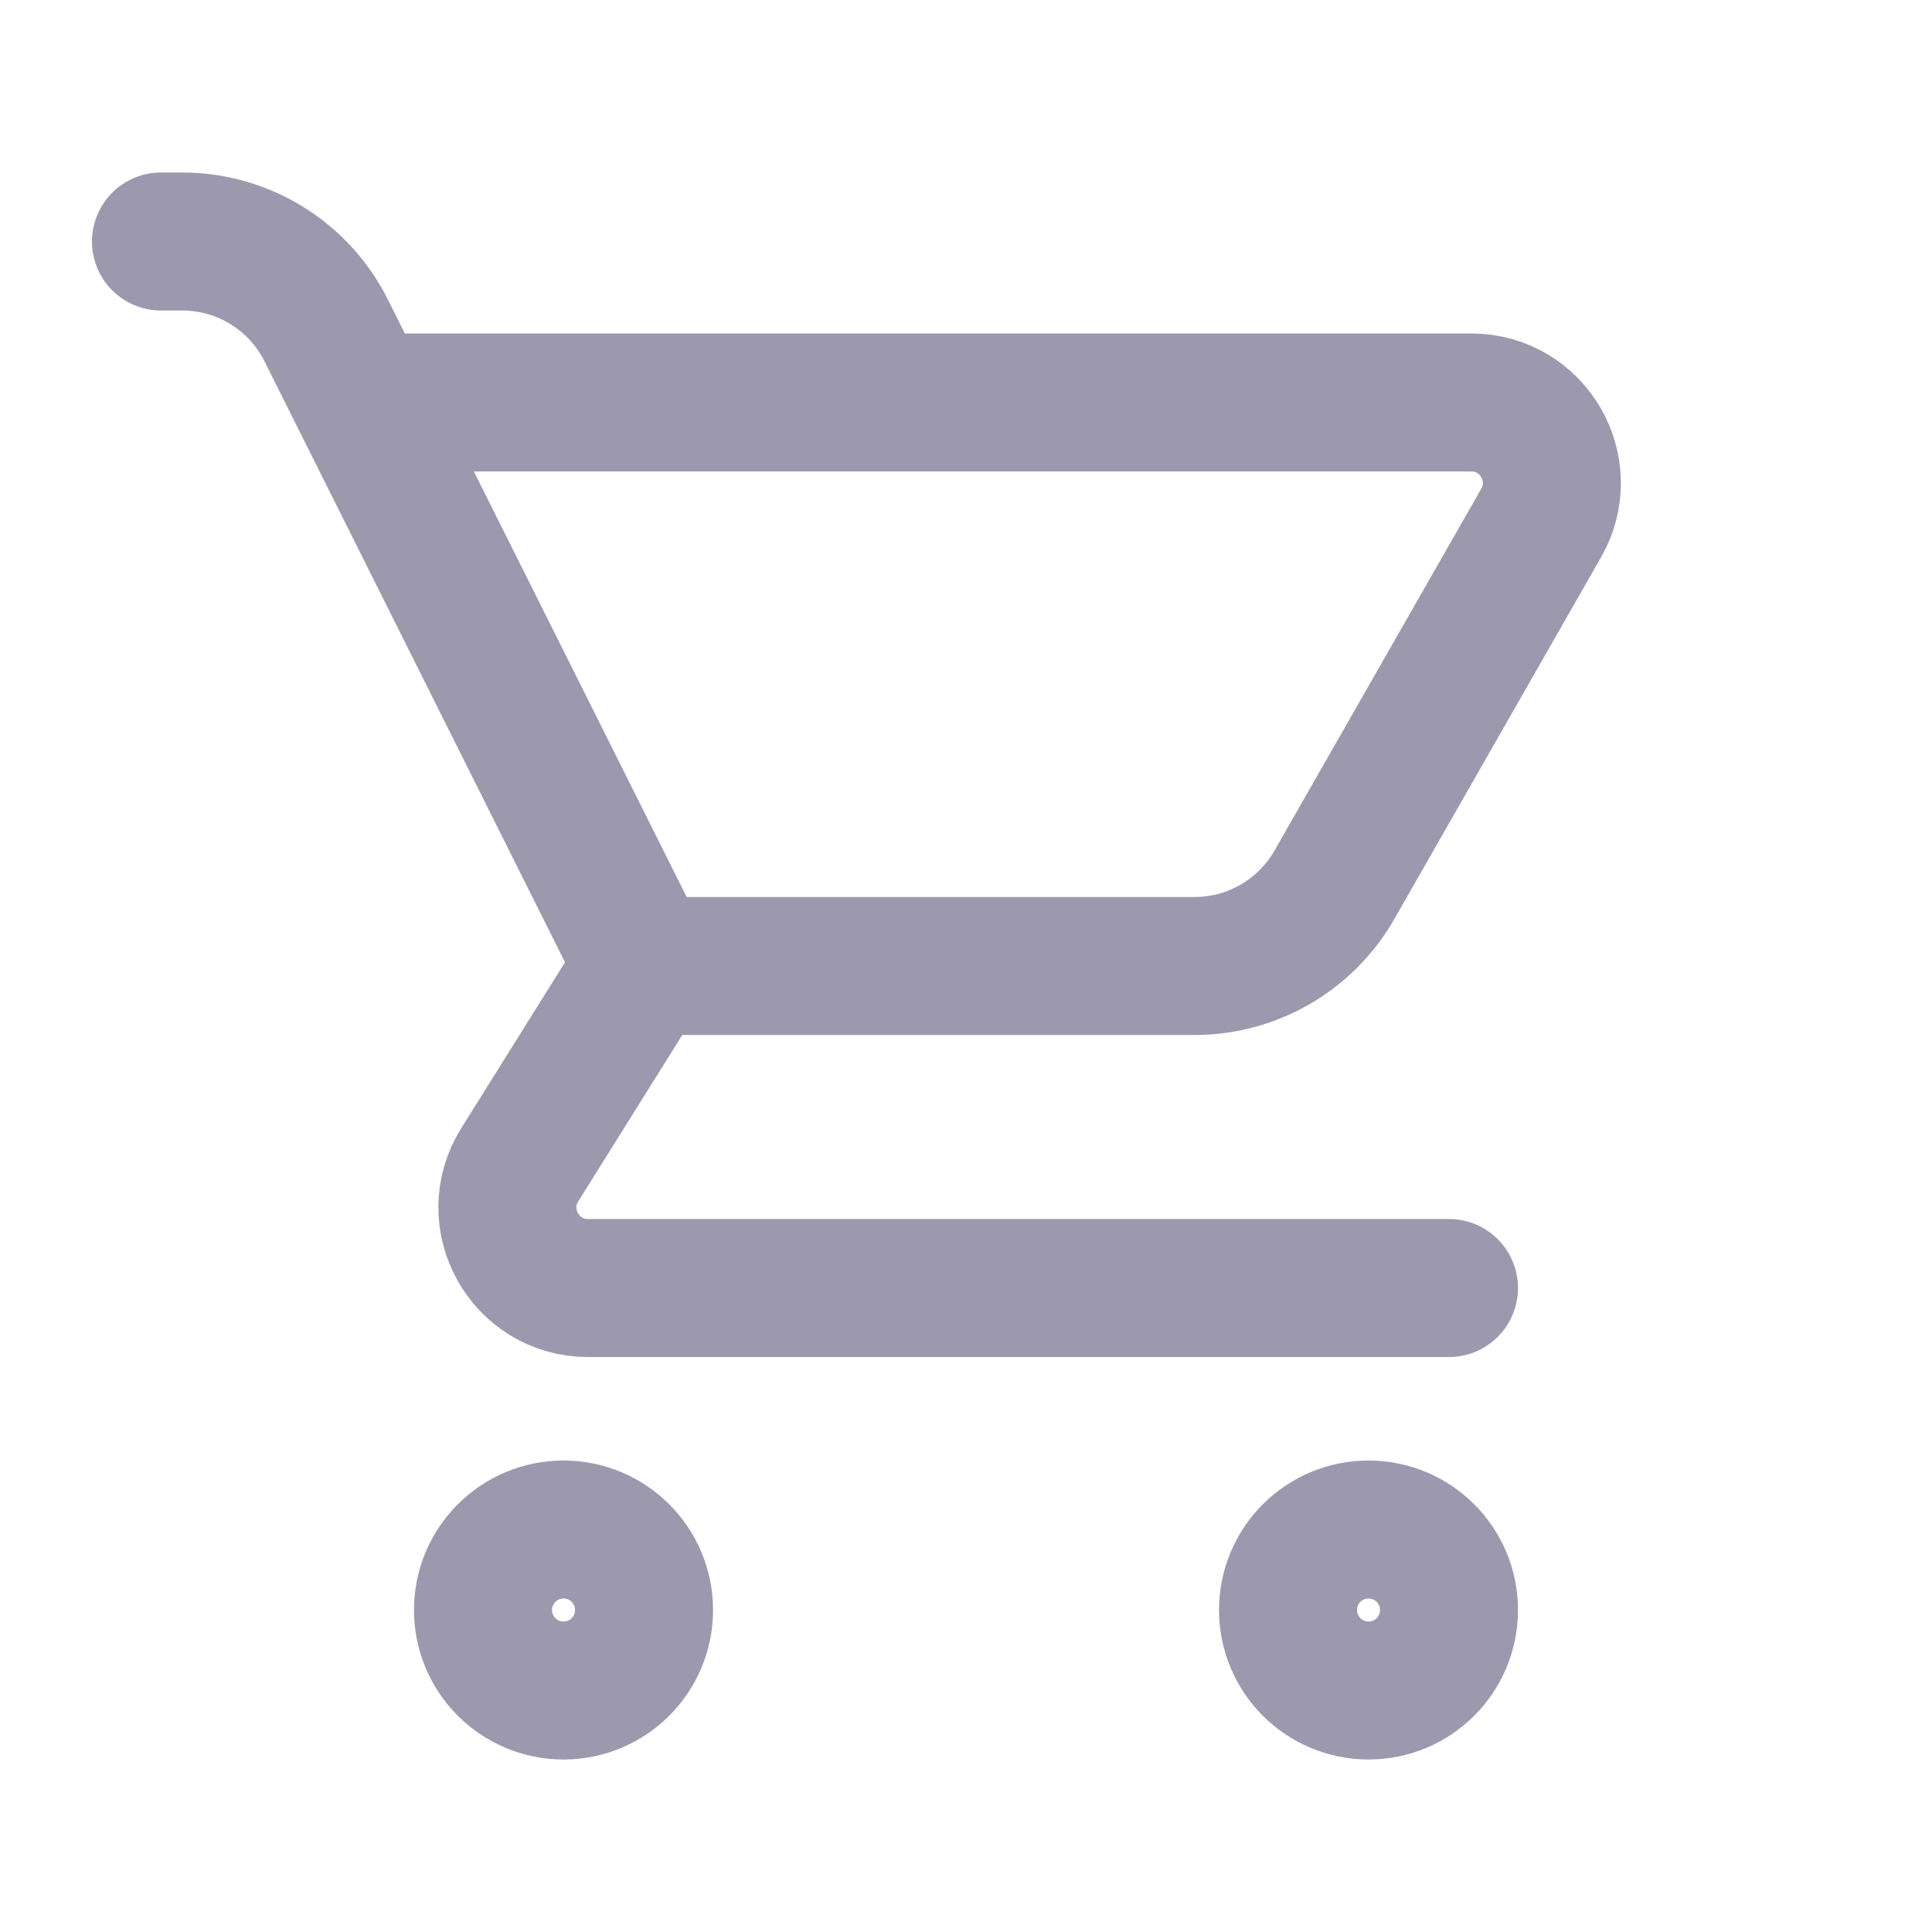 <svg width="28" height="28" viewBox="0 0 28 28" fill="none" xmlns="http://www.w3.org/2000/svg">
<path d="M5.25 5.833H21.323C22.219 5.833 22.78 6.801 22.336 7.579L19.339 12.824C18.923 13.551 18.15 14 17.313 14H9.334M9.334 14L7.532 16.882C7.047 17.659 7.605 18.667 8.522 18.667H21M9.334 14L4.728 4.79C4.333 3.999 3.525 3.5 2.641 3.5H2.333M9.334 23.333C9.334 23.978 8.811 24.5 8.167 24.5C7.522 24.5 7 23.978 7 23.333C7 22.689 7.522 22.167 8.167 22.167C8.811 22.167 9.334 22.689 9.334 23.333ZM21 23.333C21 23.978 20.478 24.5 19.834 24.5C19.189 24.5 18.667 23.978 18.667 23.333C18.667 22.689 19.189 22.167 19.834 22.167C20.478 22.167 21 22.689 21 23.333Z" stroke="#9C99AE" stroke-width="2" stroke-linecap="round" stroke-linejoin="round"/>
</svg>
